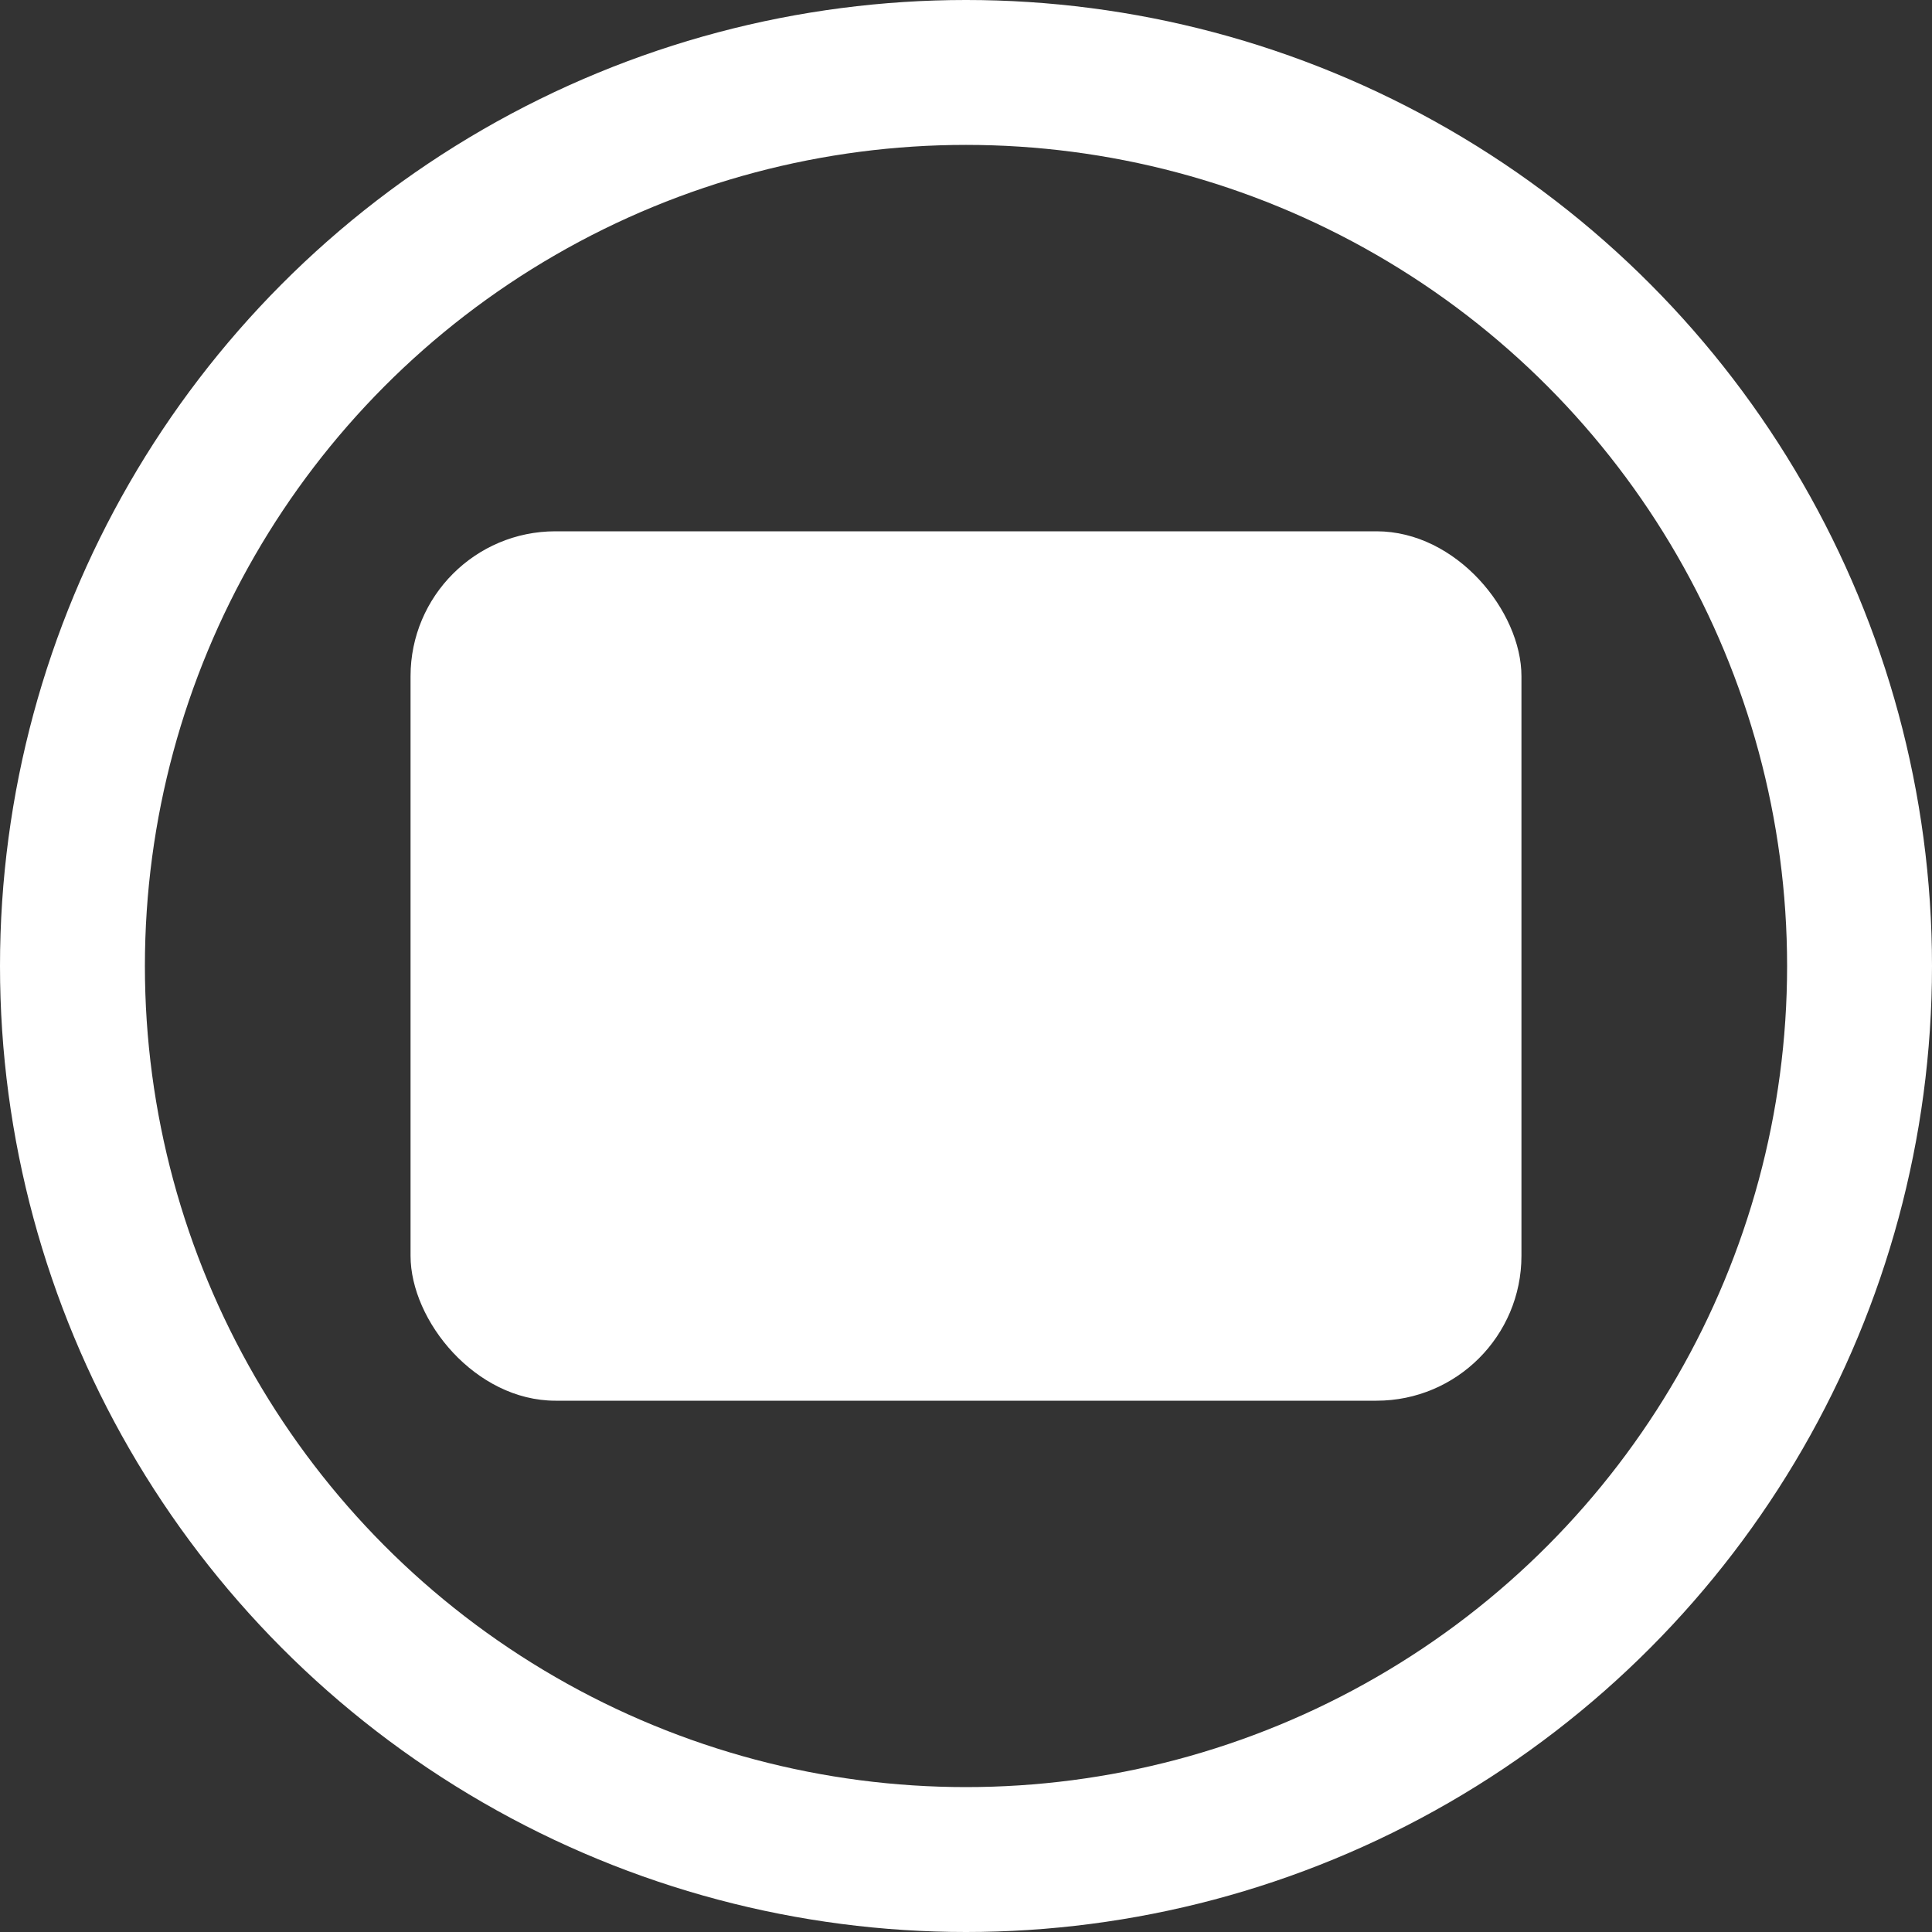 <svg width="80" height="80" viewBox="0 0 80 80" fill="none" xmlns="http://www.w3.org/2000/svg">
<rect x="0" y="0" width="80" height="80" fill="#333333" stroke="none"/>
<circle cx="40" cy="40" r="37" stroke="white" stroke-width="6"/>
<rect x="17" y="22" width="46" height="36" rx="6" fill="white"/>
</svg>

